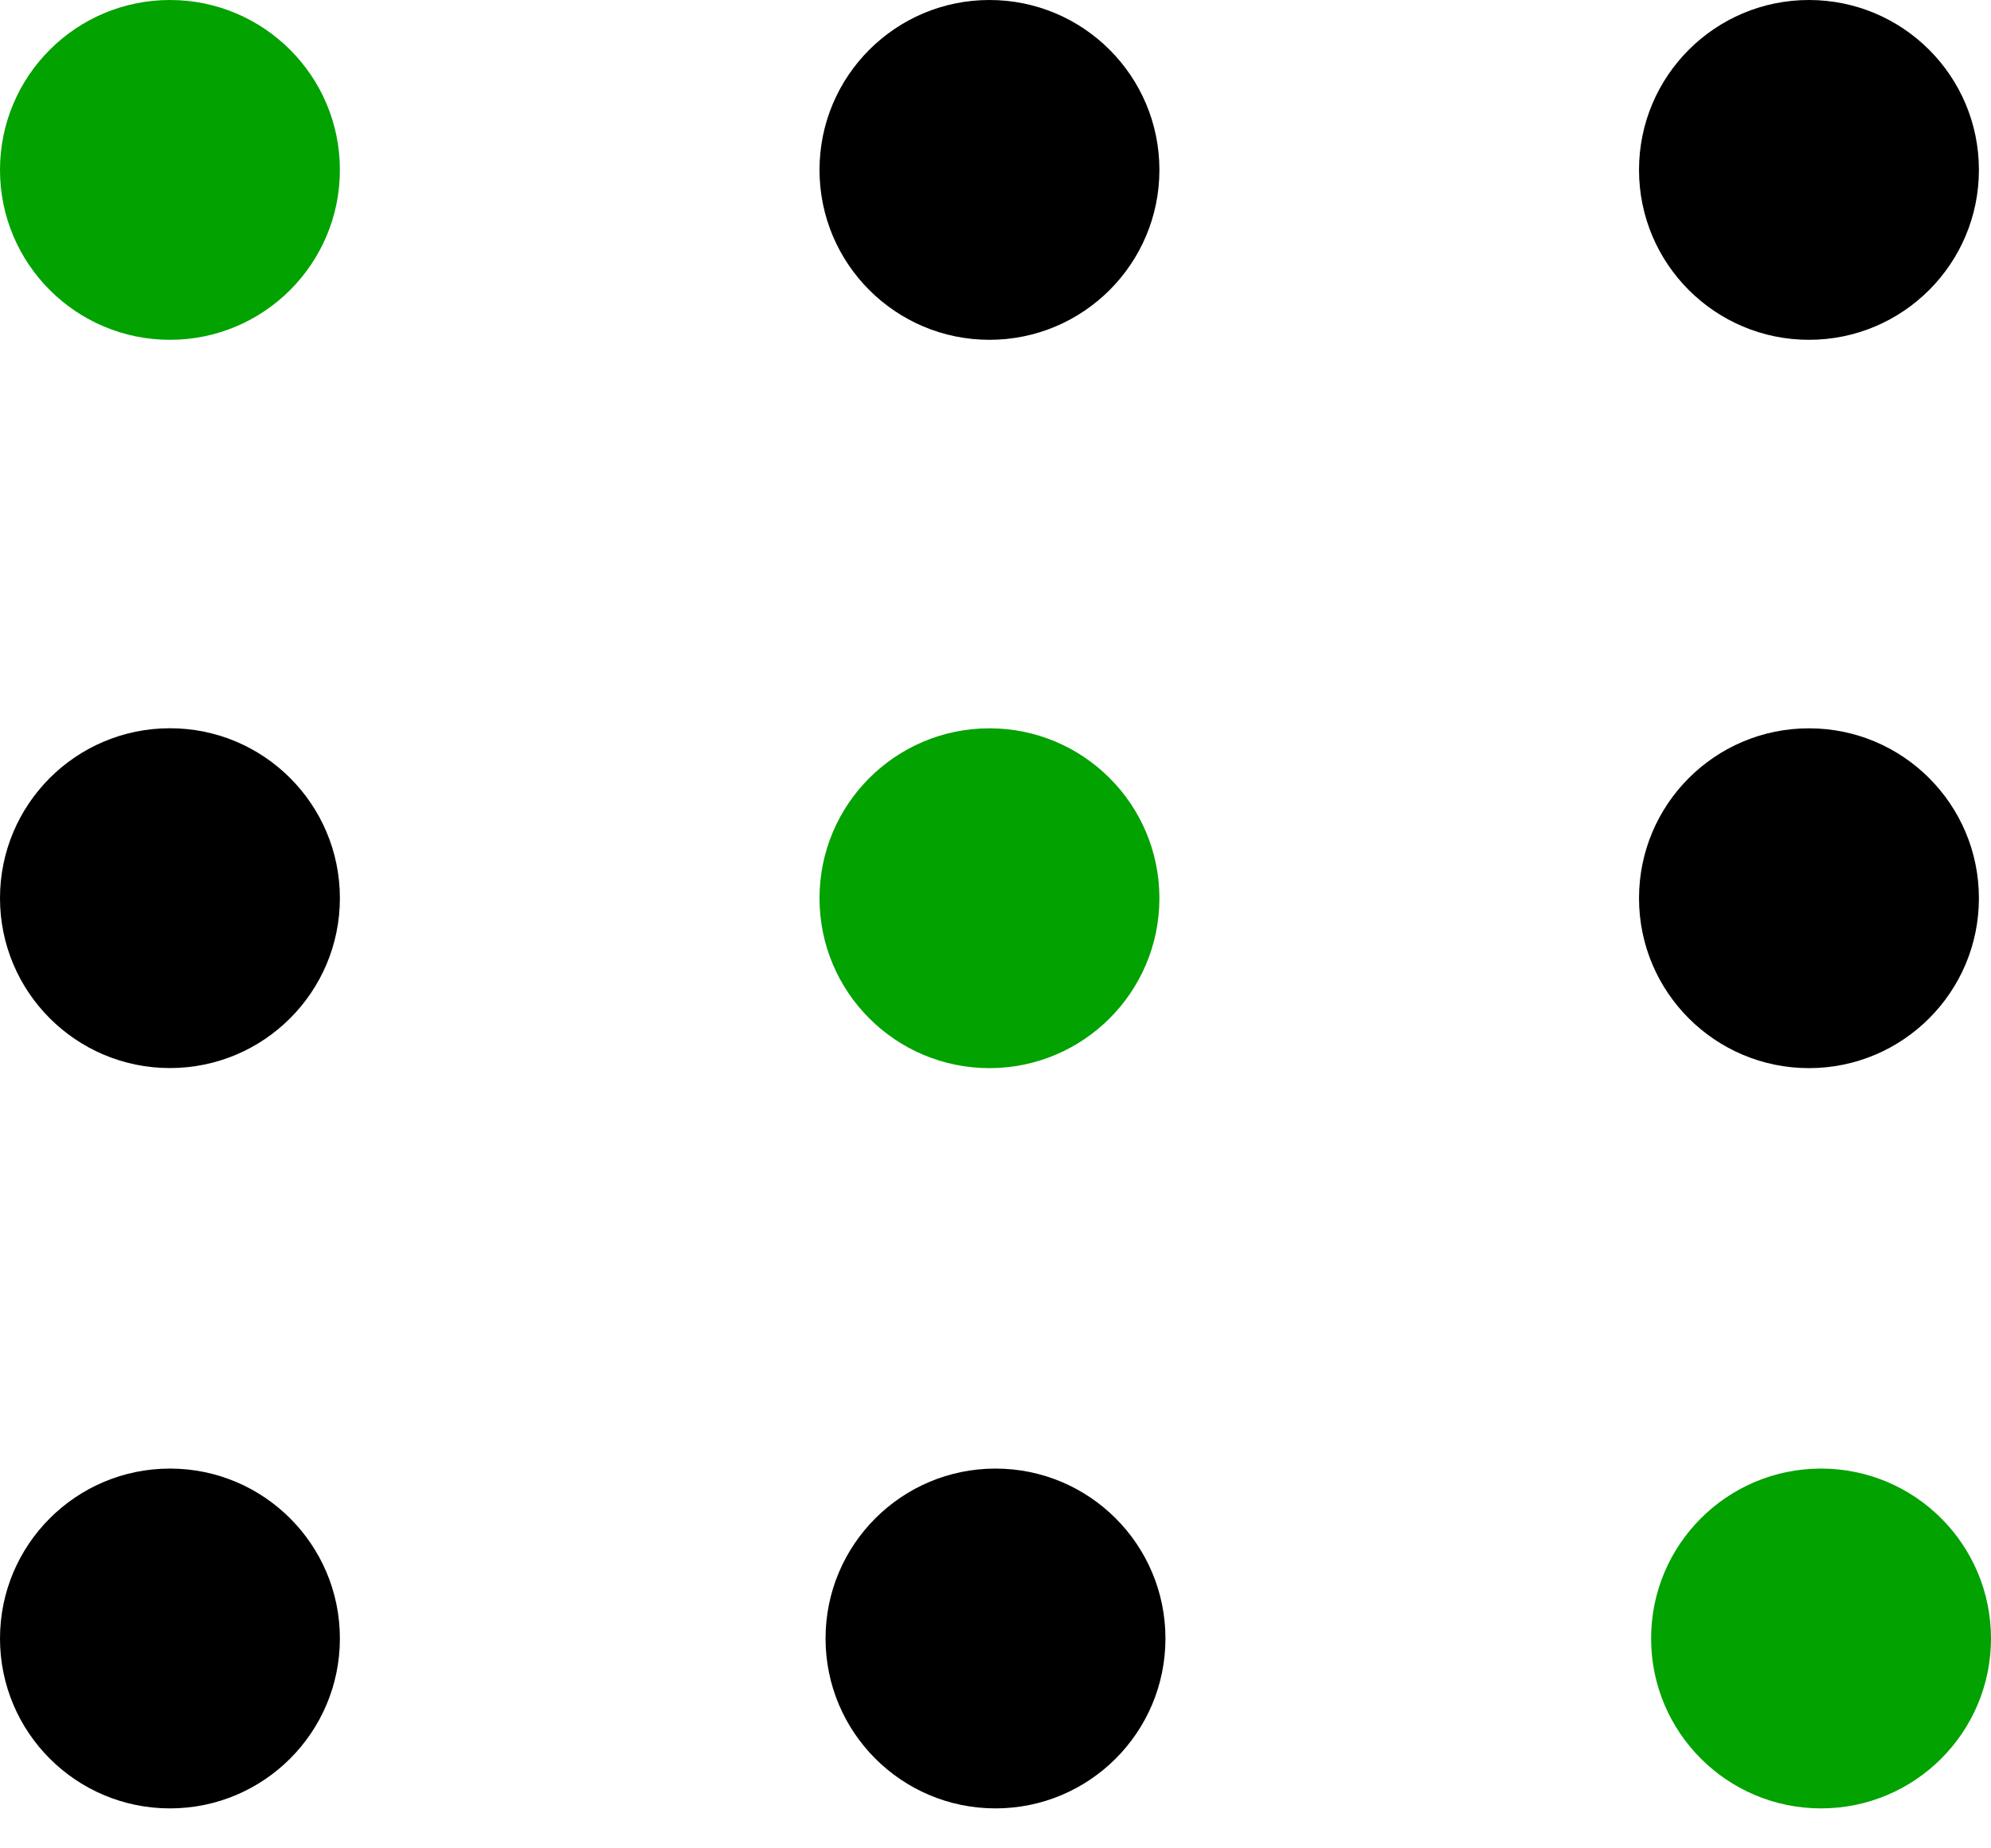 <svg width="28" height="26" viewBox="0 0 28 26" fill="none" xmlns="http://www.w3.org/2000/svg">
<ellipse cx="2.39" cy="2.39" rx="2.39" ry="2.39" fill="#02a200"/>
<ellipse cx="13.915" cy="2.39" rx="2.39" ry="2.39" fill="black"/>
<ellipse cx="25.44" cy="2.39" rx="2.39" ry="2.39" fill="black"/>
<ellipse cx="2.39" cy="12.634" rx="2.39" ry="2.39" fill="black"/>
<ellipse cx="13.915" cy="12.635" rx="2.39" ry="2.39" fill="#02a200"/>
<ellipse cx="25.44" cy="12.635" rx="2.39" ry="2.39" fill="black"/>
<ellipse cx="2.39" cy="23.048" rx="2.39" ry="2.39" fill="black"/>
<ellipse cx="14" cy="23.048" rx="2.39" ry="2.39" fill="black"/>
<ellipse cx="25.61" cy="23.048" rx="2.39" ry="2.39" fill="#02a200"/>
</svg>
